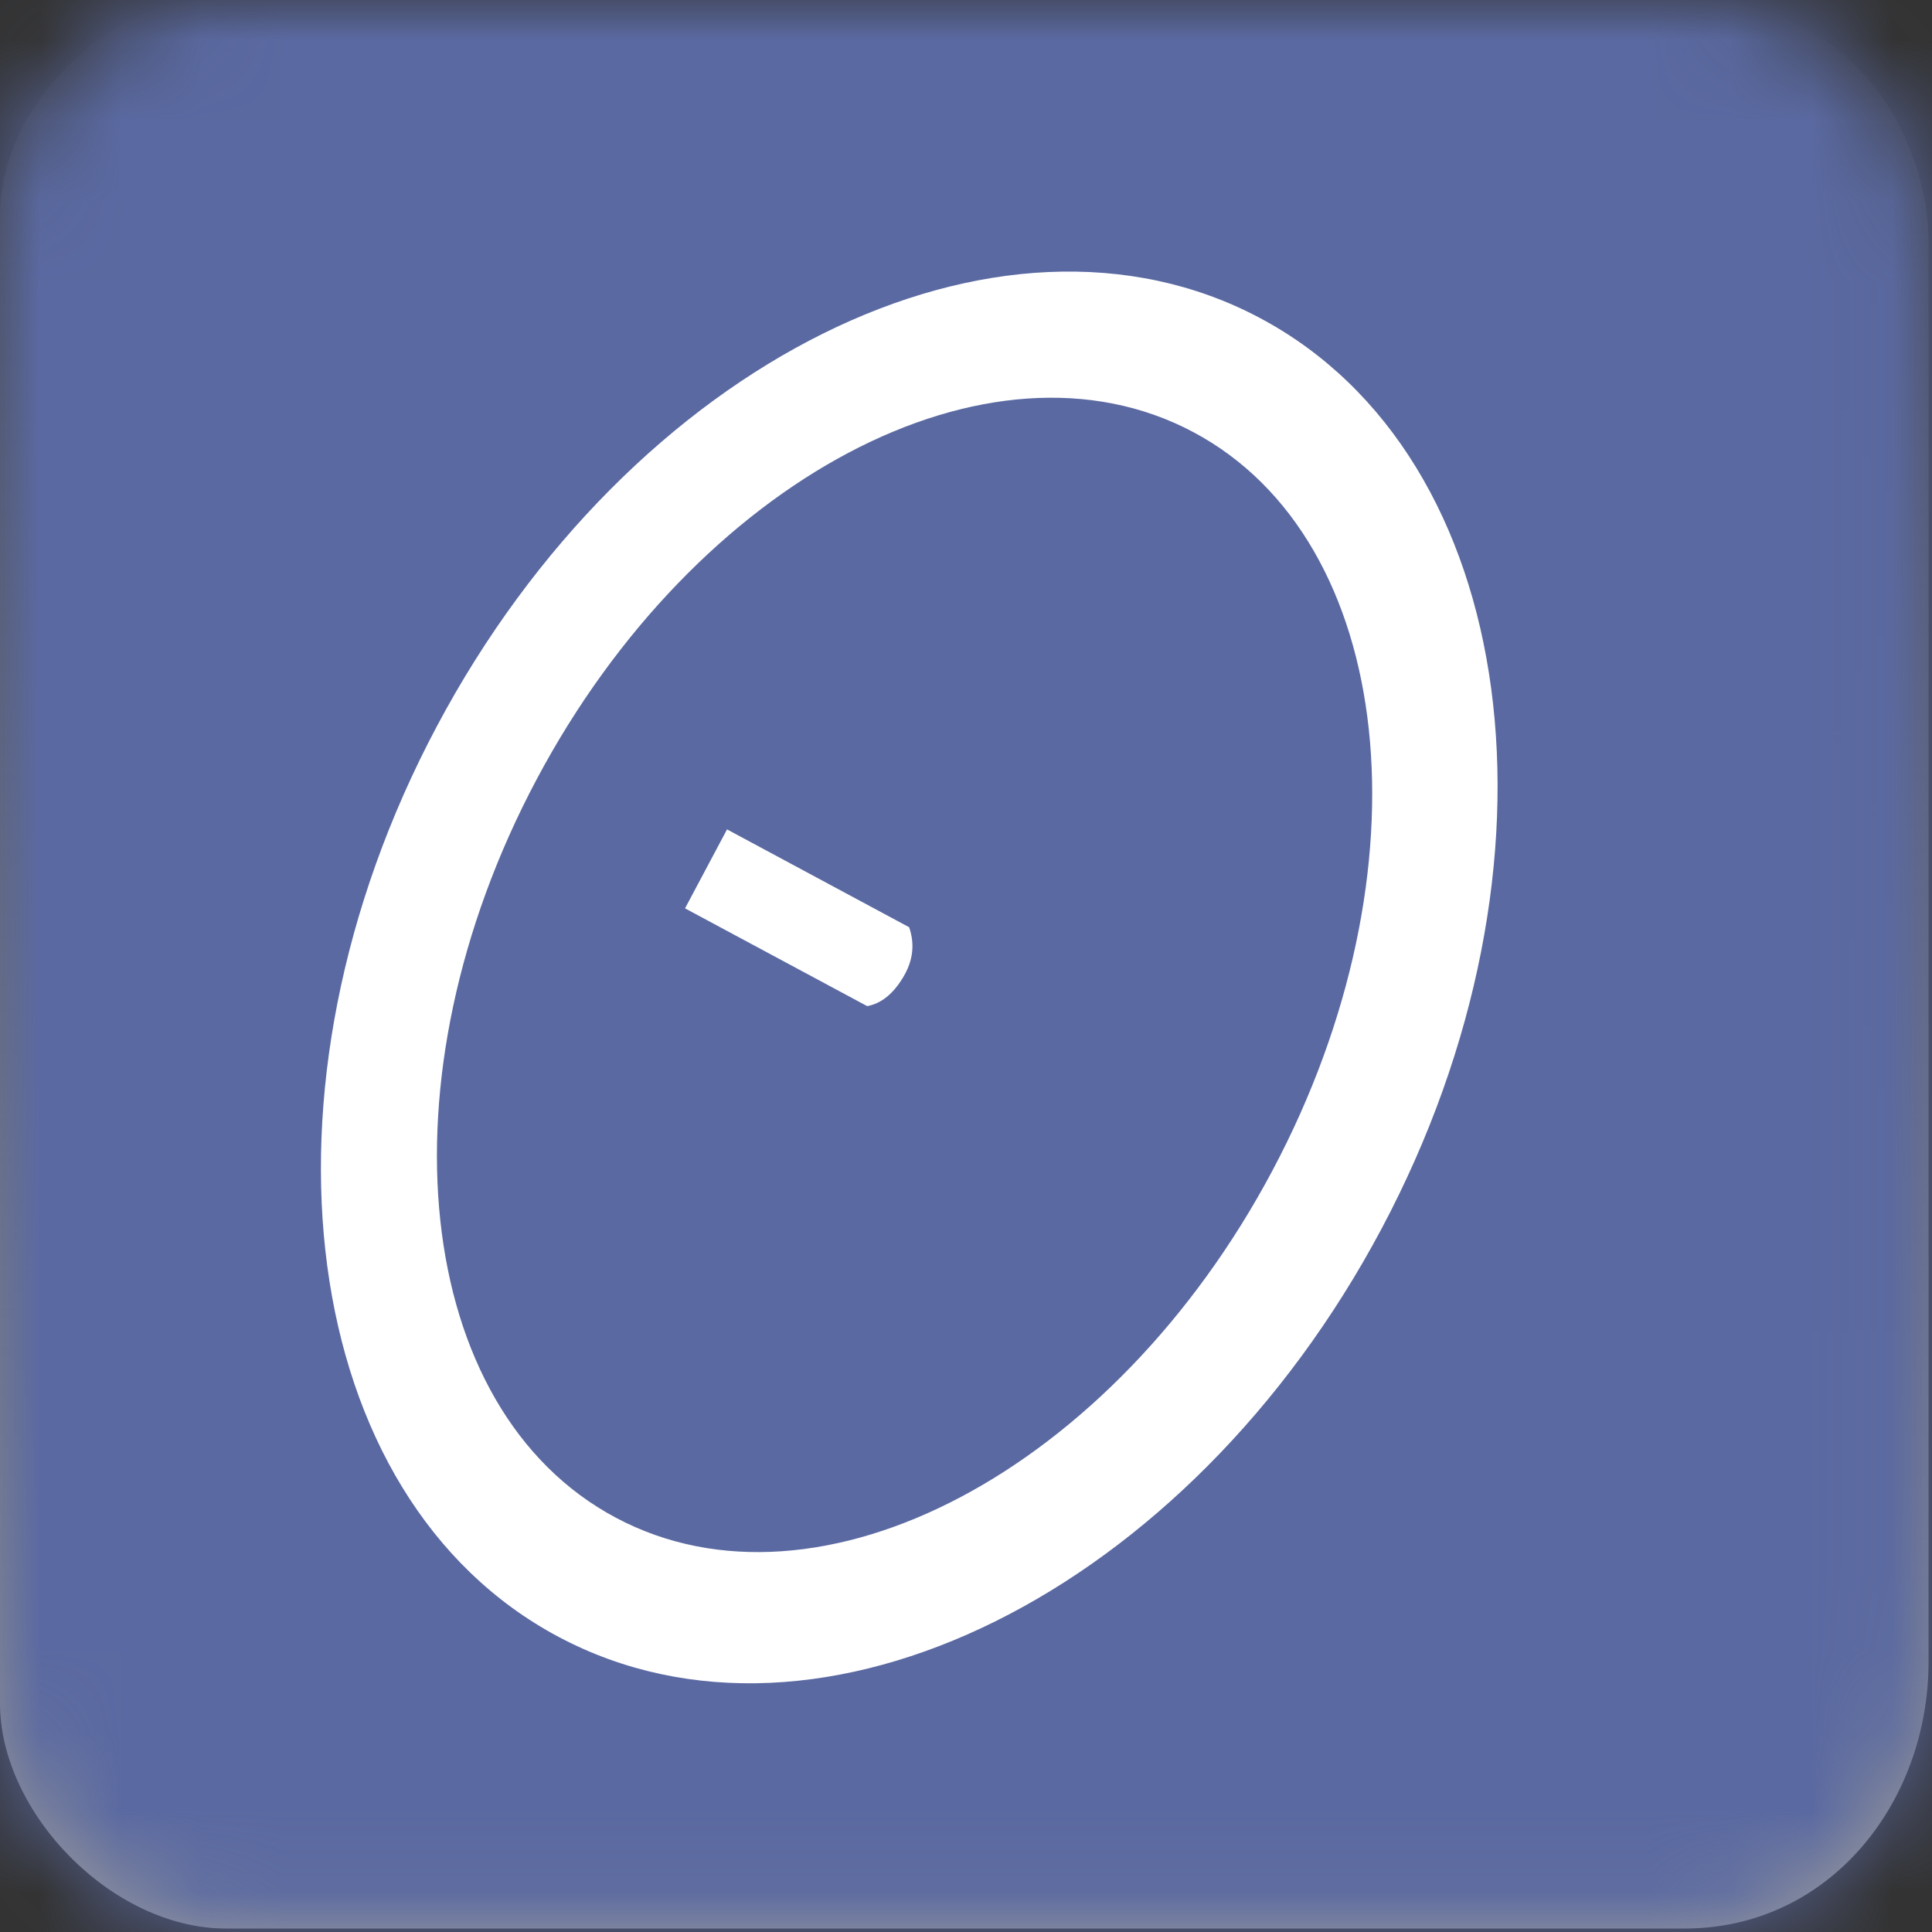 <?xml version="1.0" encoding="UTF-8"?>
<svg width="24px" height="24px" viewBox="0 0 24 24" version="1.1" xmlns="http://www.w3.org/2000/svg" xmlns:xlink="http://www.w3.org/1999/xlink">
    <rect x="0" y="0" width="24" height="24" fill="#333333" stroke="none"/>
    <title>icon / Shapes / Disk_shape - box</title>
    <defs>
        <linearGradient x1="50%" y1="0%" x2="50%" y2="100%" id="linearGradient-1">
            <stop stop-color="#ADADAD" stop-opacity="0" offset="0%"></stop>
            <stop stop-color="#9D9D9D" offset="100%"></stop>
        </linearGradient>
        <path d="M20.925,0 C23.102,0 23.957,1.778 23.957,3.019 C23.957,4.259 23.957,18.782 23.957,20.642 C23.957,22.393 22.728,23.957 20.925,23.957 C19.121,23.957 4.649,23.957 2.809,23.957 C1.387,23.957 0,22.515 0,21.159 C0,19.803 0,4.035 0,2.673 C0,1.31 1.365,0 2.61,0 C3.854,0 18.96,0 20.925,0 Z" id="path-2"></path>
    </defs>
    <g id="icon-/-Shapes-/-Disk_shape---box" stroke="none" stroke-width="1" fill="none" fill-rule="evenodd">
        <g id="icon/general/color/-box-template">
            <mask id="mask-3" fill="white">
                <use xlink:href="#path-2"></use>
            </mask>
            <use id="Path-3" fill="url(#linearGradient-1)" xlink:href="#path-2"></use>
            <g id="Group" mask="url(#mask-3)" fill="#5A69A1">
                <g id="icon/color/AI" style="mix-blend-mode: multiply;">
                    <rect id="Rectangle-2" x="0" y="0" width="24" height="24"></rect>
                </g>
            </g>
        </g>
        <path d="M11.295,2.864 C14.966,2.864 17.941,7.018 17.941,12.142 C17.941,17.266 14.966,21.42 11.295,21.42 C7.624,21.42 4.649,17.266 4.649,12.142 C4.649,7.018 7.624,2.864 11.295,2.864 Z M11.229,4.504 C8.37,4.504 6.053,7.924 6.053,12.142 C6.053,16.36 8.37,19.779 11.229,19.779 C14.088,19.779 16.405,16.36 16.405,12.142 C16.405,7.924 14.088,4.504 11.229,4.504 Z M8.433,11.581 L11.001,11.592 C11.166,11.745 11.241,11.941 11.227,12.18 C11.214,12.42 11.138,12.594 11.001,12.702 L8.433,12.692 L8.433,11.581 Z" id="Combined-Shape" fill="#FFFFFF" fill-rule="nonzero" transform="translate(11.295, 12.142) rotate(28) translate(-11.295, -12.142) "></path>
    </g>
</svg>